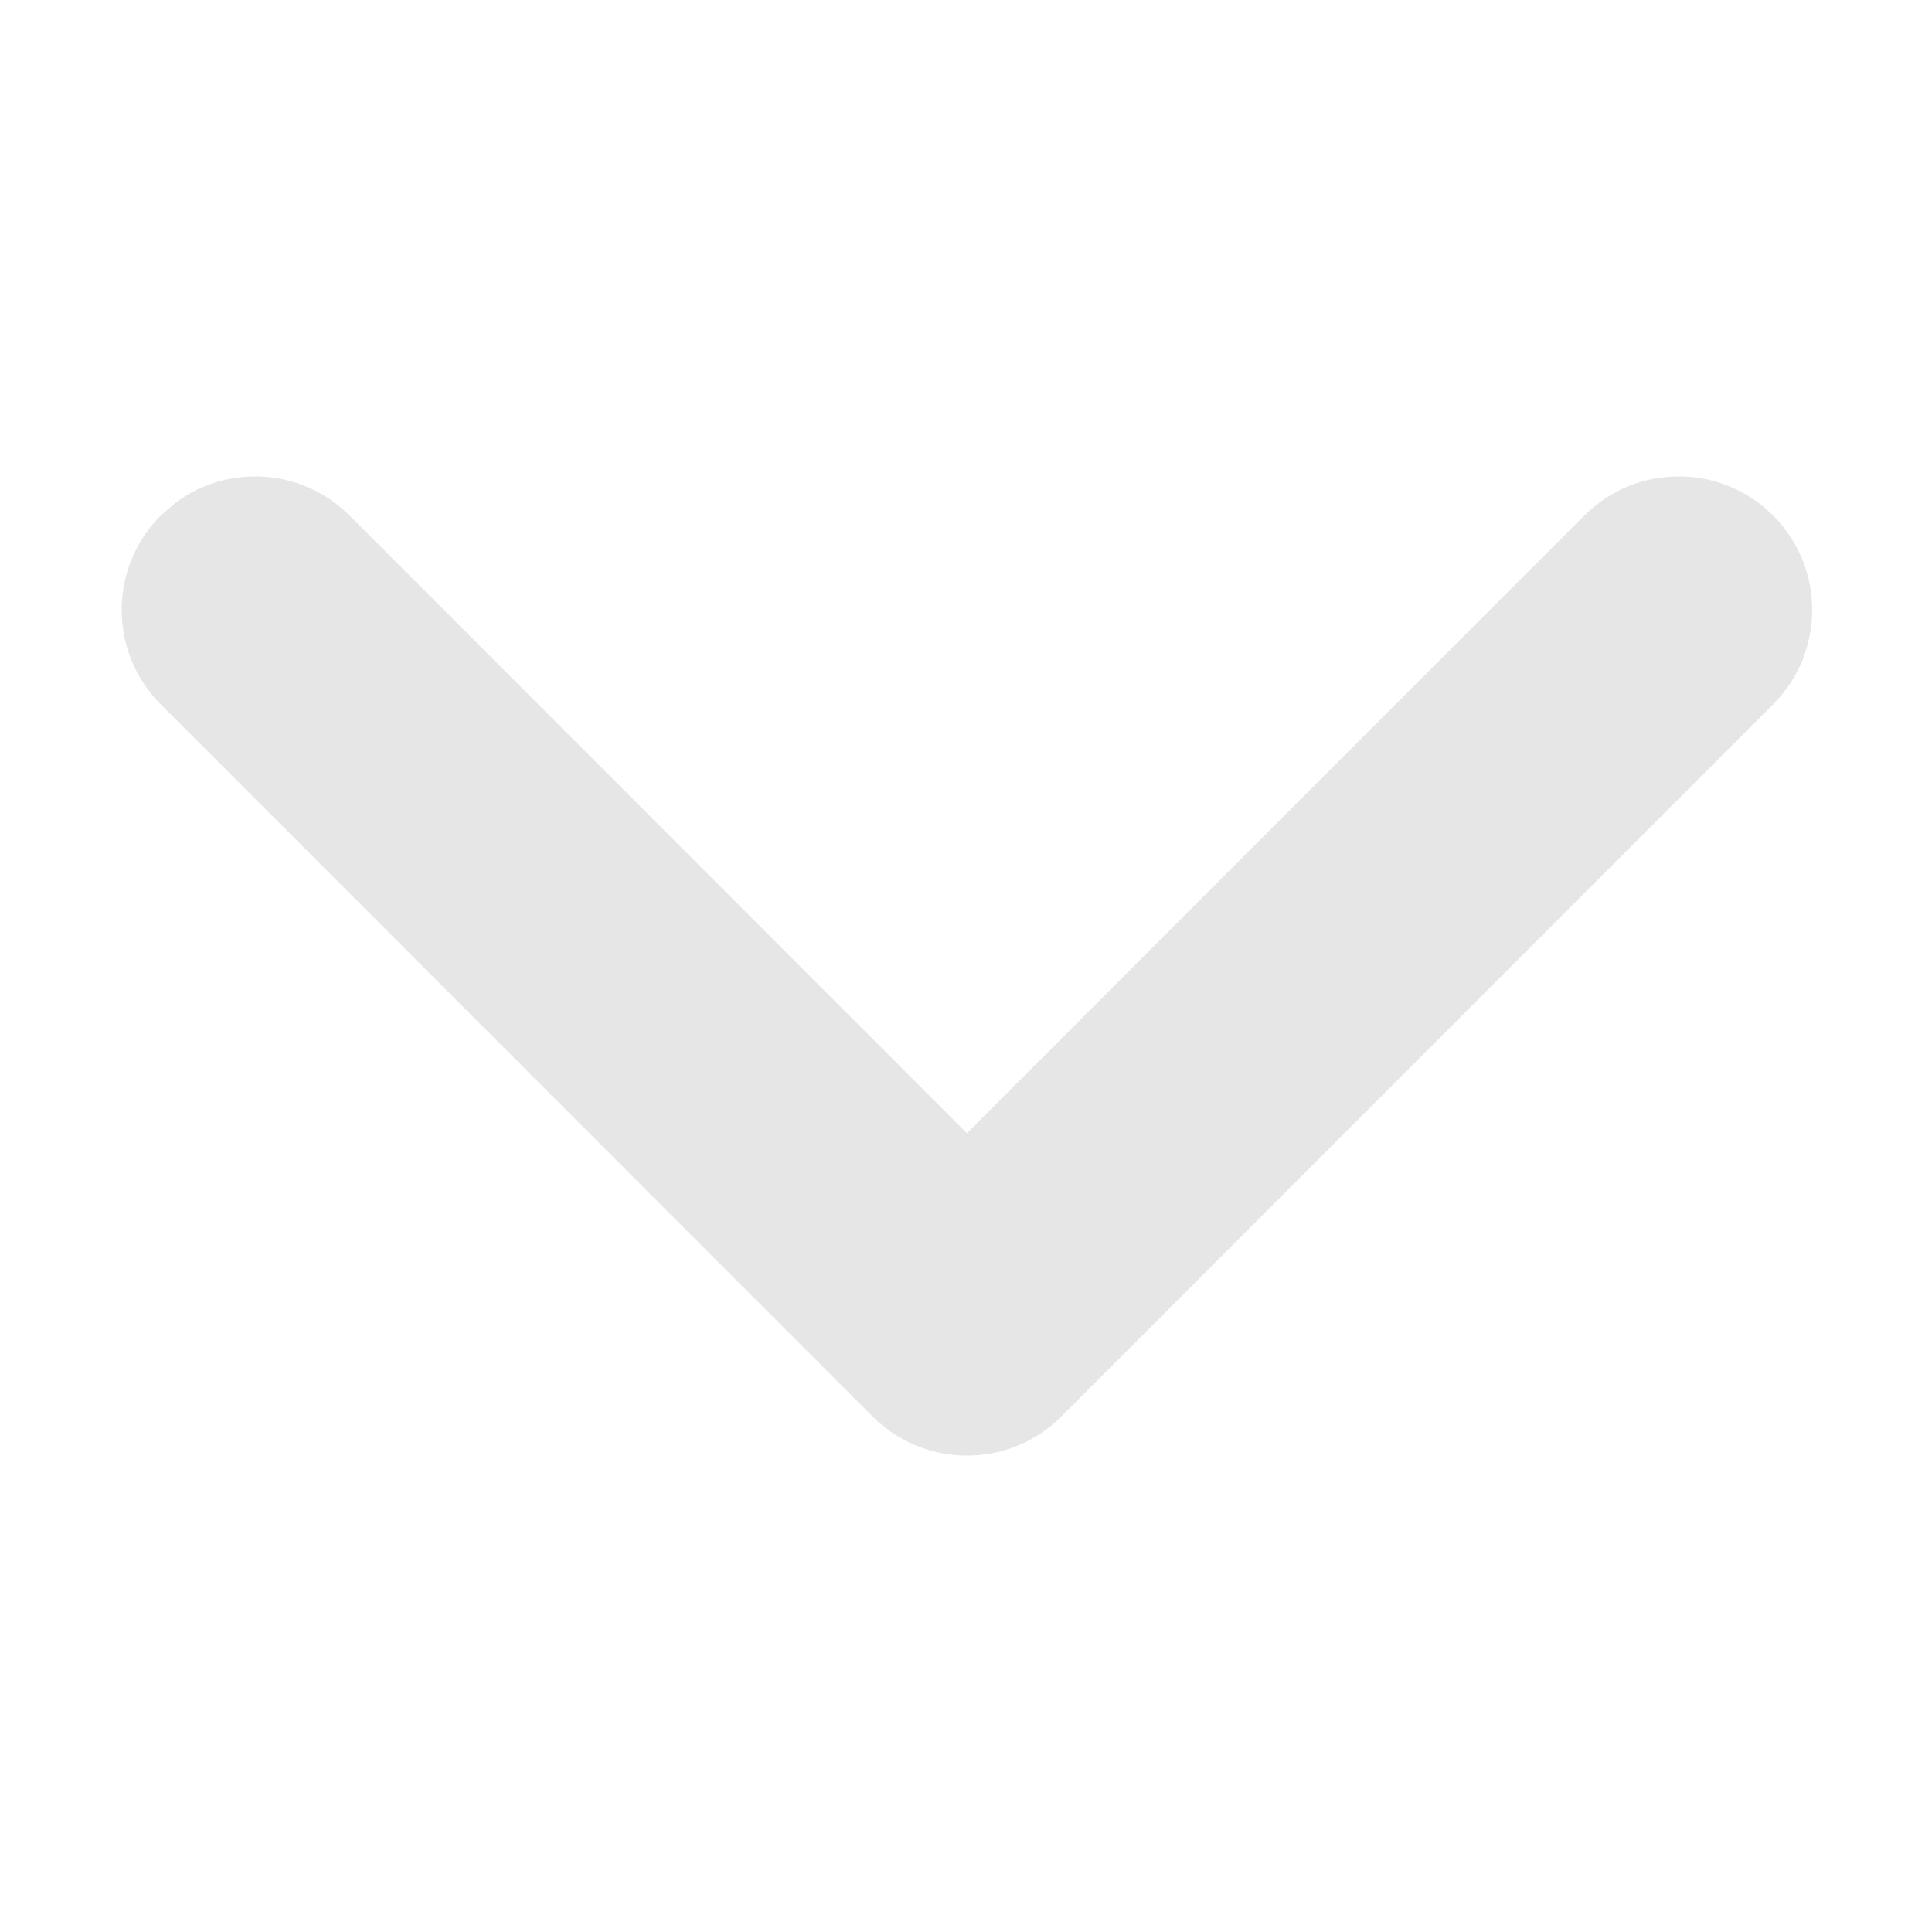 <?xml version="1.0" standalone="no"?><!DOCTYPE svg PUBLIC "-//W3C//DTD SVG 1.1//EN" "http://www.w3.org/Graphics/SVG/1.1/DTD/svg11.dtd"><svg t="1699456388320" class="icon" viewBox="0 0 1024 1024" version="1.1" xmlns="http://www.w3.org/2000/svg" p-id="2665" xmlns:xlink="http://www.w3.org/1999/xlink" width="32" height="32"><path d="M939.782 373.317c27.624-27.639 27.624-72.45 0-100.088-27.625-27.639-72.413-27.639-100.037 0L512.5 600.607 185.255 273.23c-25.113-25.126-64.41-27.41-92.103-6.853l-7.934 6.853c-27.624 27.638-27.624 72.45 0 100.088L462.481 750.77c27.625 27.639 72.413 27.639 100.038 0l377.263-377.454z" fill="#e6e6e6" p-id="2666"></path></svg>